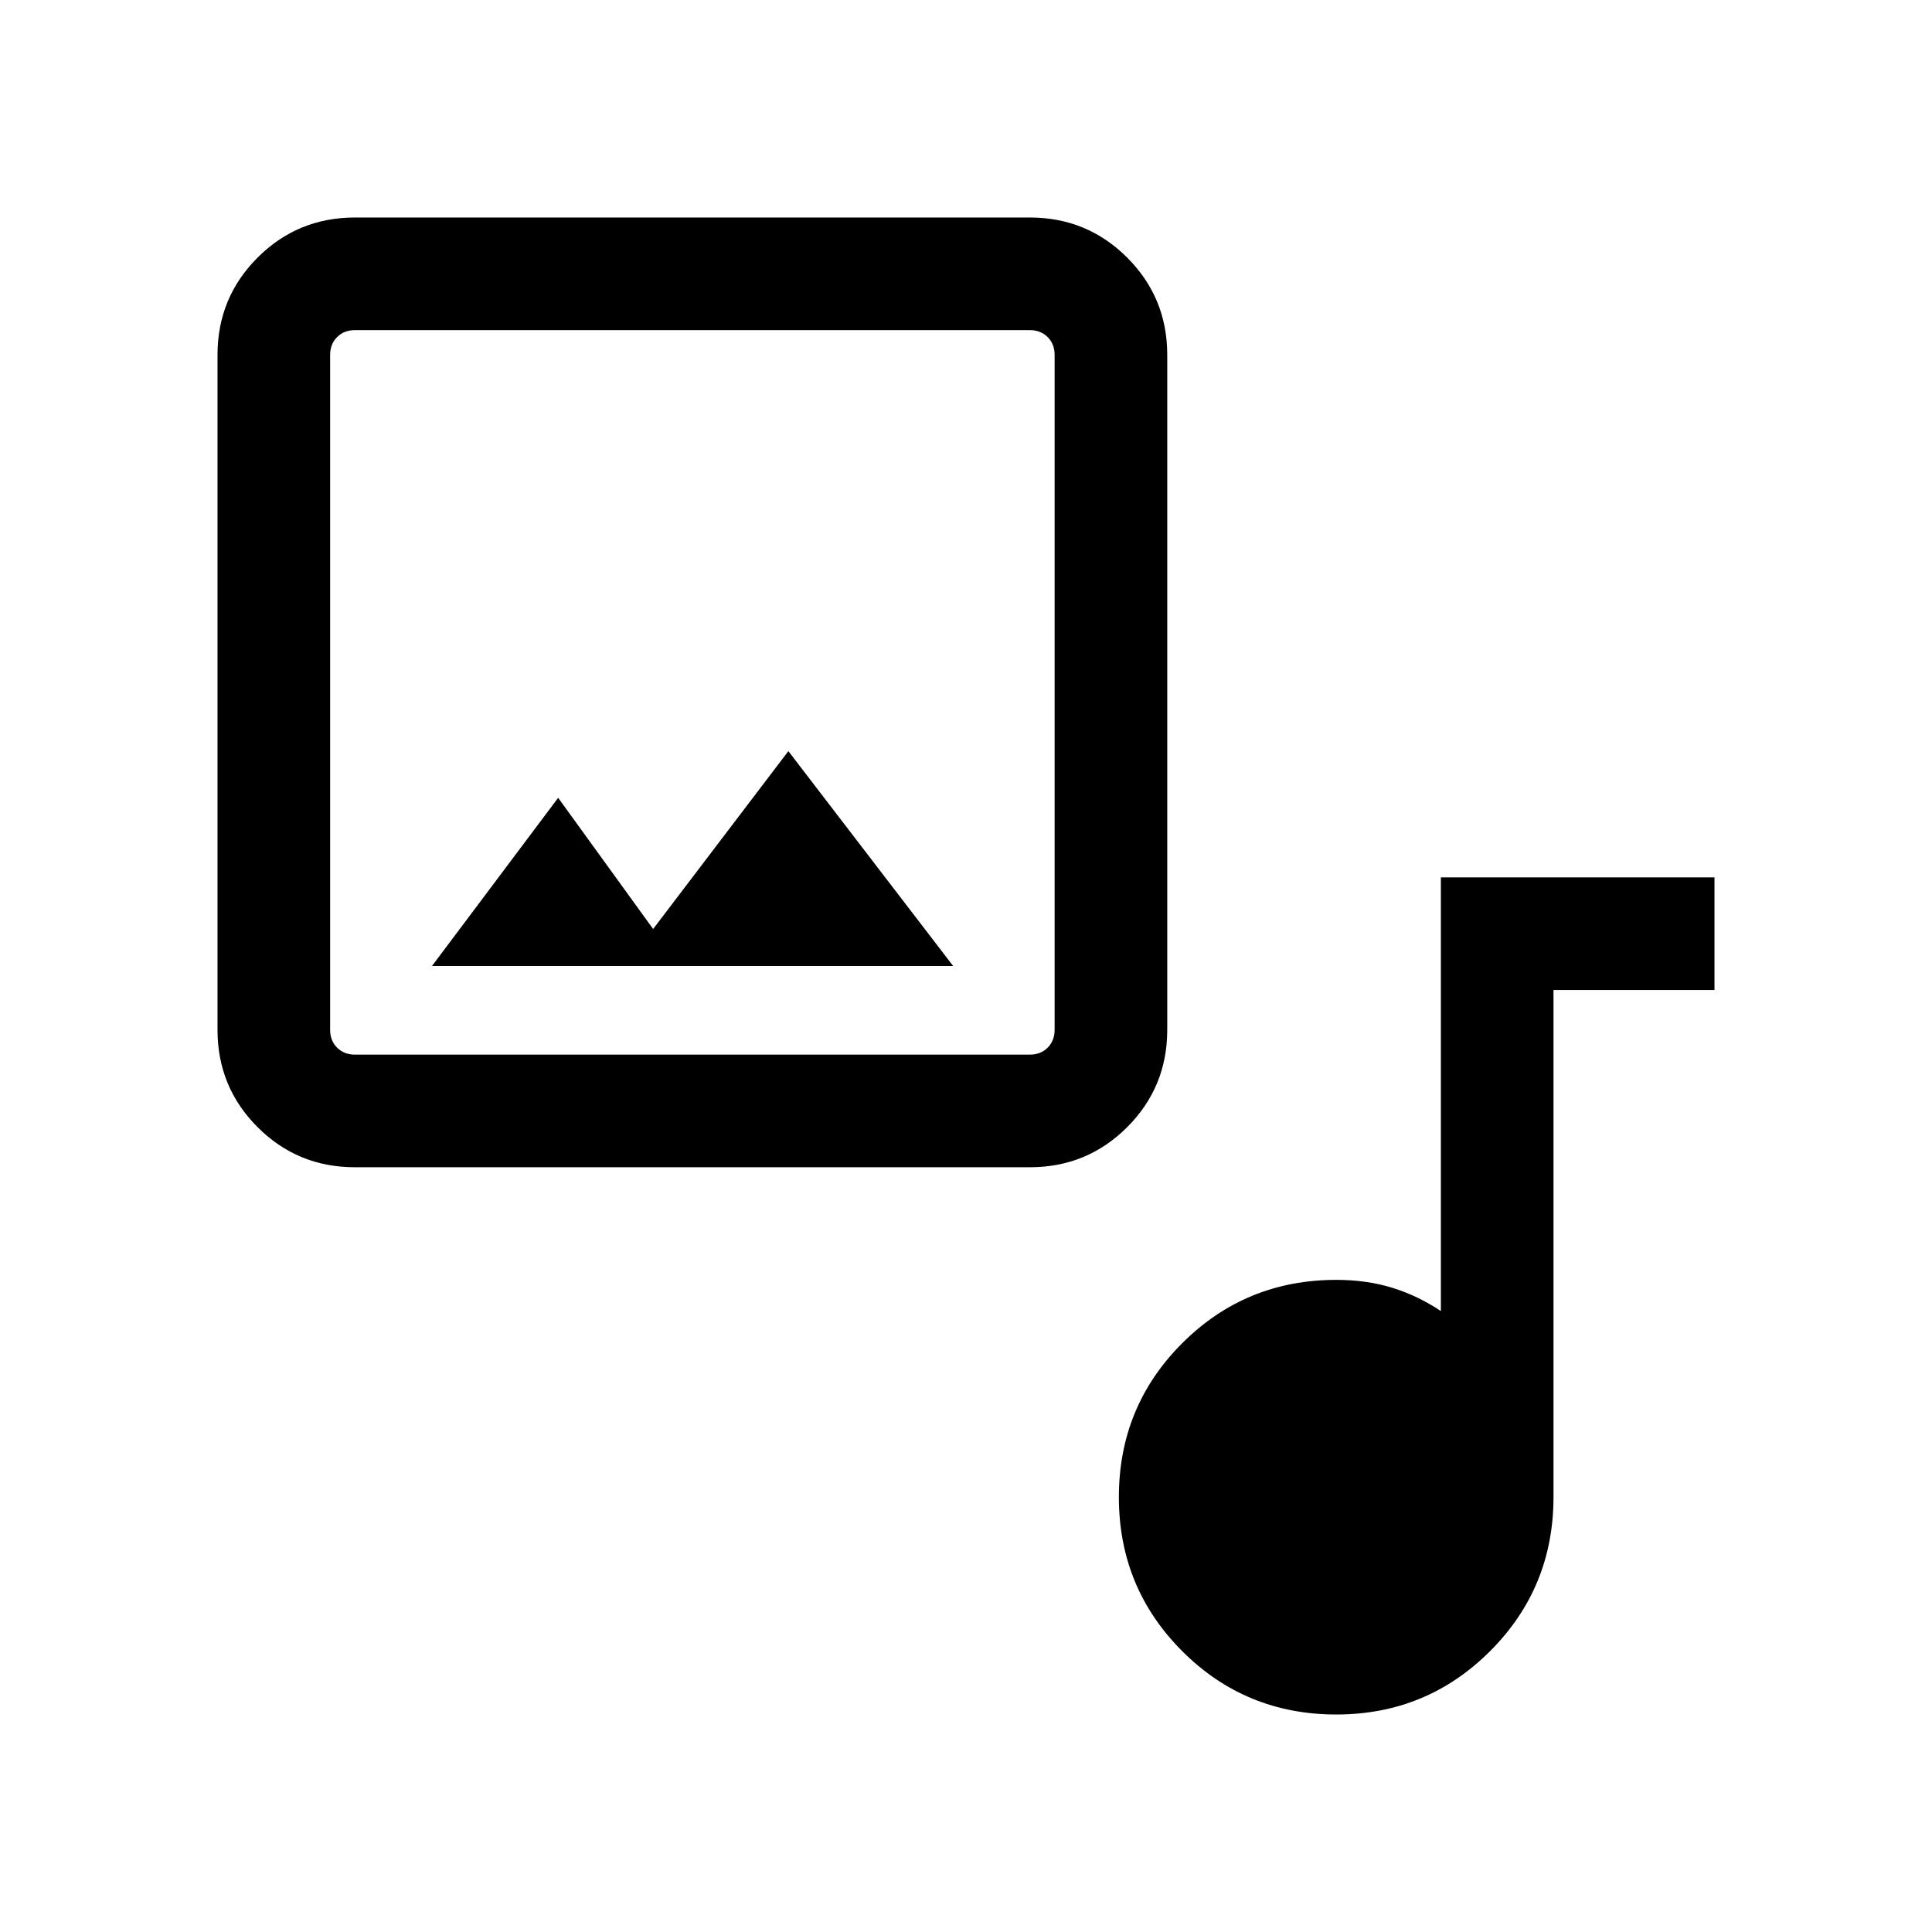 <svg xmlns="http://www.w3.org/2000/svg" height="24" viewBox="0 -960 960 960" width="24"><path d="M176.347-380.001q-28.437 0-48.353-19.916t-19.916-48.353v-335.383q0-28.437 19.916-48.353t48.353-19.916H511.73q28.437 0 48.353 19.916t19.916 48.353v335.383q0 28.437-19.916 48.353t-48.353 19.916H176.347Zm0-55.961H511.73q5.385 0 8.847-3.461 3.461-3.462 3.461-8.847v-335.383q0-5.385-3.461-8.847-3.462-3.462-8.847-3.462H176.347q-5.385 0-8.847 3.462-3.462 3.462-3.462 8.847v335.383q0 5.385 3.462 8.847 3.462 3.461 8.847 3.461Zm148.191-62.422-47.192-65.192L214.654-480h258.961l-81.884-106.769-67.193 88.385Zm339.47 390.306q-45.124 0-76.585-31.491-31.461-31.491-31.461-76.519 0-45.028 31.482-76.489 31.482-31.461 76.594-31.461 15.054 0 27.758 3.923 12.704 3.923 24.166 11.577v-215.5h135.96v55.96h-80v251.924q0 45.111-31.507 76.594-31.507 31.482-76.407 31.482Zm-499.97-327.884V-795.962v360Z"/></svg>